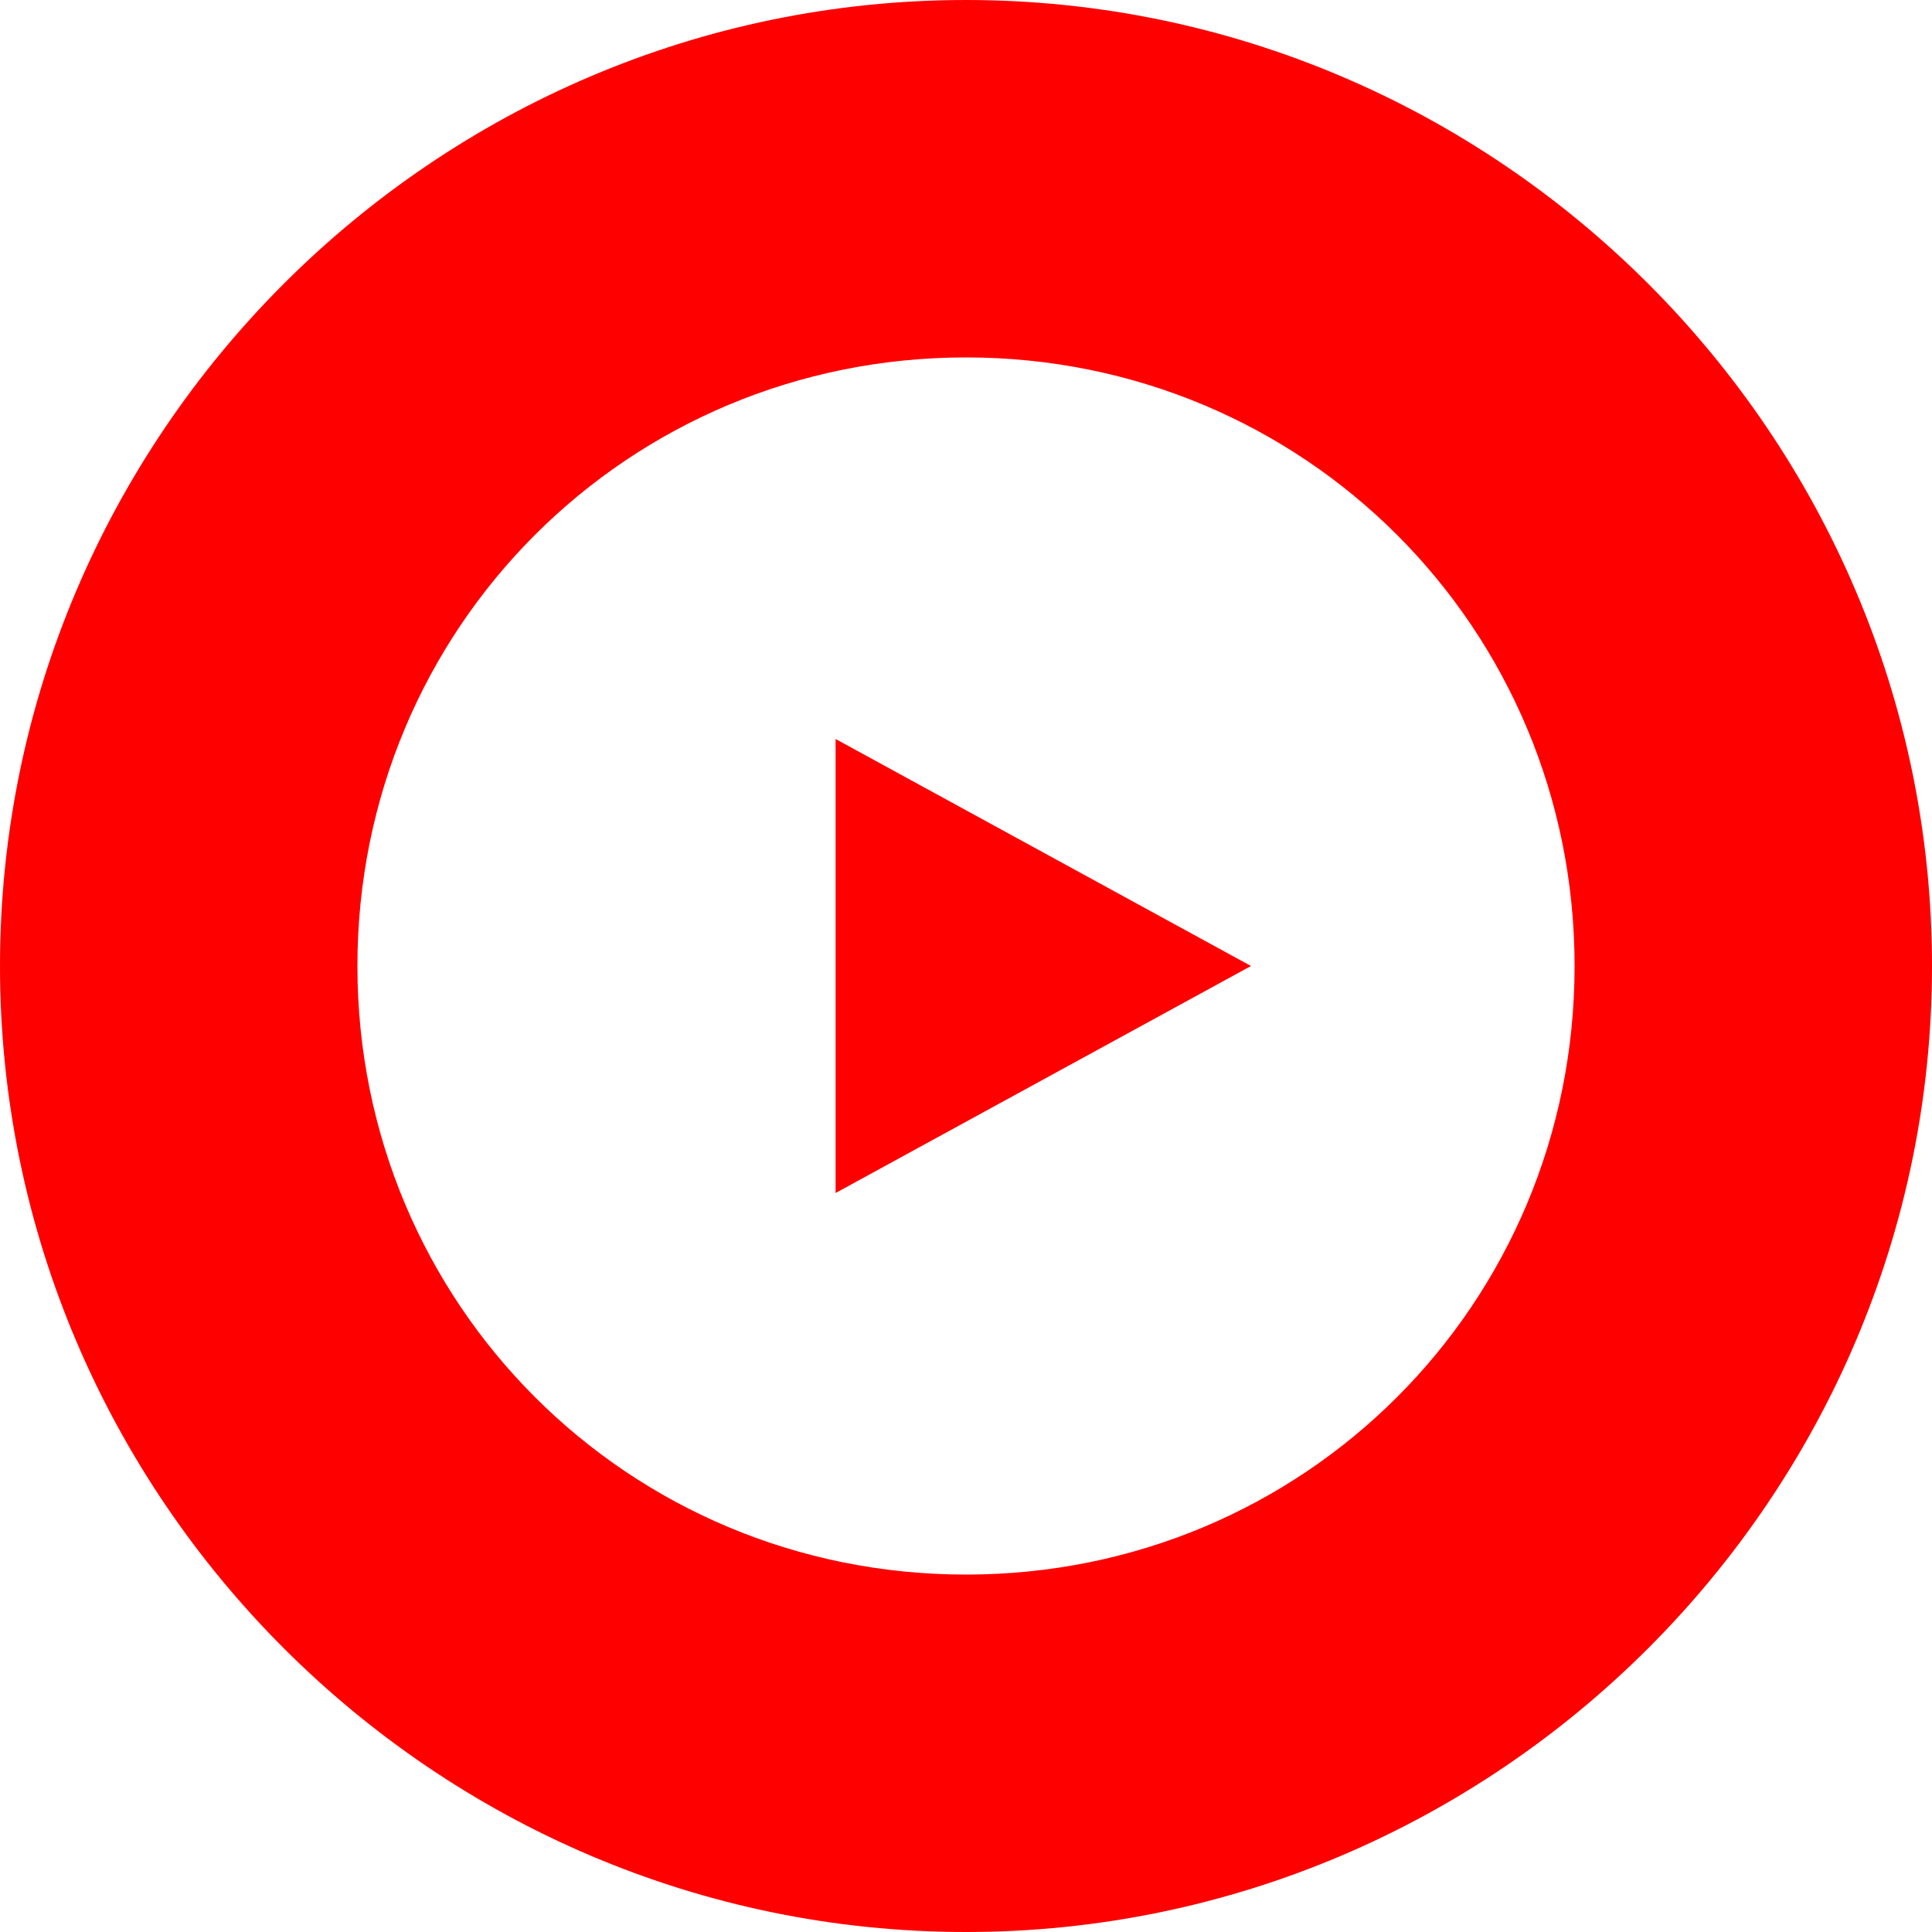 <?xml version="1.0" encoding="utf-8"?>
<!-- Generator: Adobe Illustrator 25.4.1, SVG Export Plug-In . SVG Version: 6.00 Build 0)  -->
<svg version="1.1" id="Layer_1" xmlns="http://www.w3.org/2000/svg" xmlns:xlink="http://www.w3.org/1999/xlink" x="0px" y="0px"
	 viewBox="0 0 40 40" enable-background="new 0 0 40 40" xml:space="preserve">
<g>
	<path fill="#FF0000" d="M32.6,20c0,7-5.6,12.6-12.6,12.6S7.4,27,7.4,20S13,7.4,20,7.4S32.6,13,32.6,20 M40,20C40,9,31,0,20,0
		S0,9,0,20s9,20,20,20S40,31,40,20L40,20z"/>
	<polygon fill="#FF0000" points="17.3,15.3 25.9,20 17.3,24.7 	"/>
</g>
</svg>
